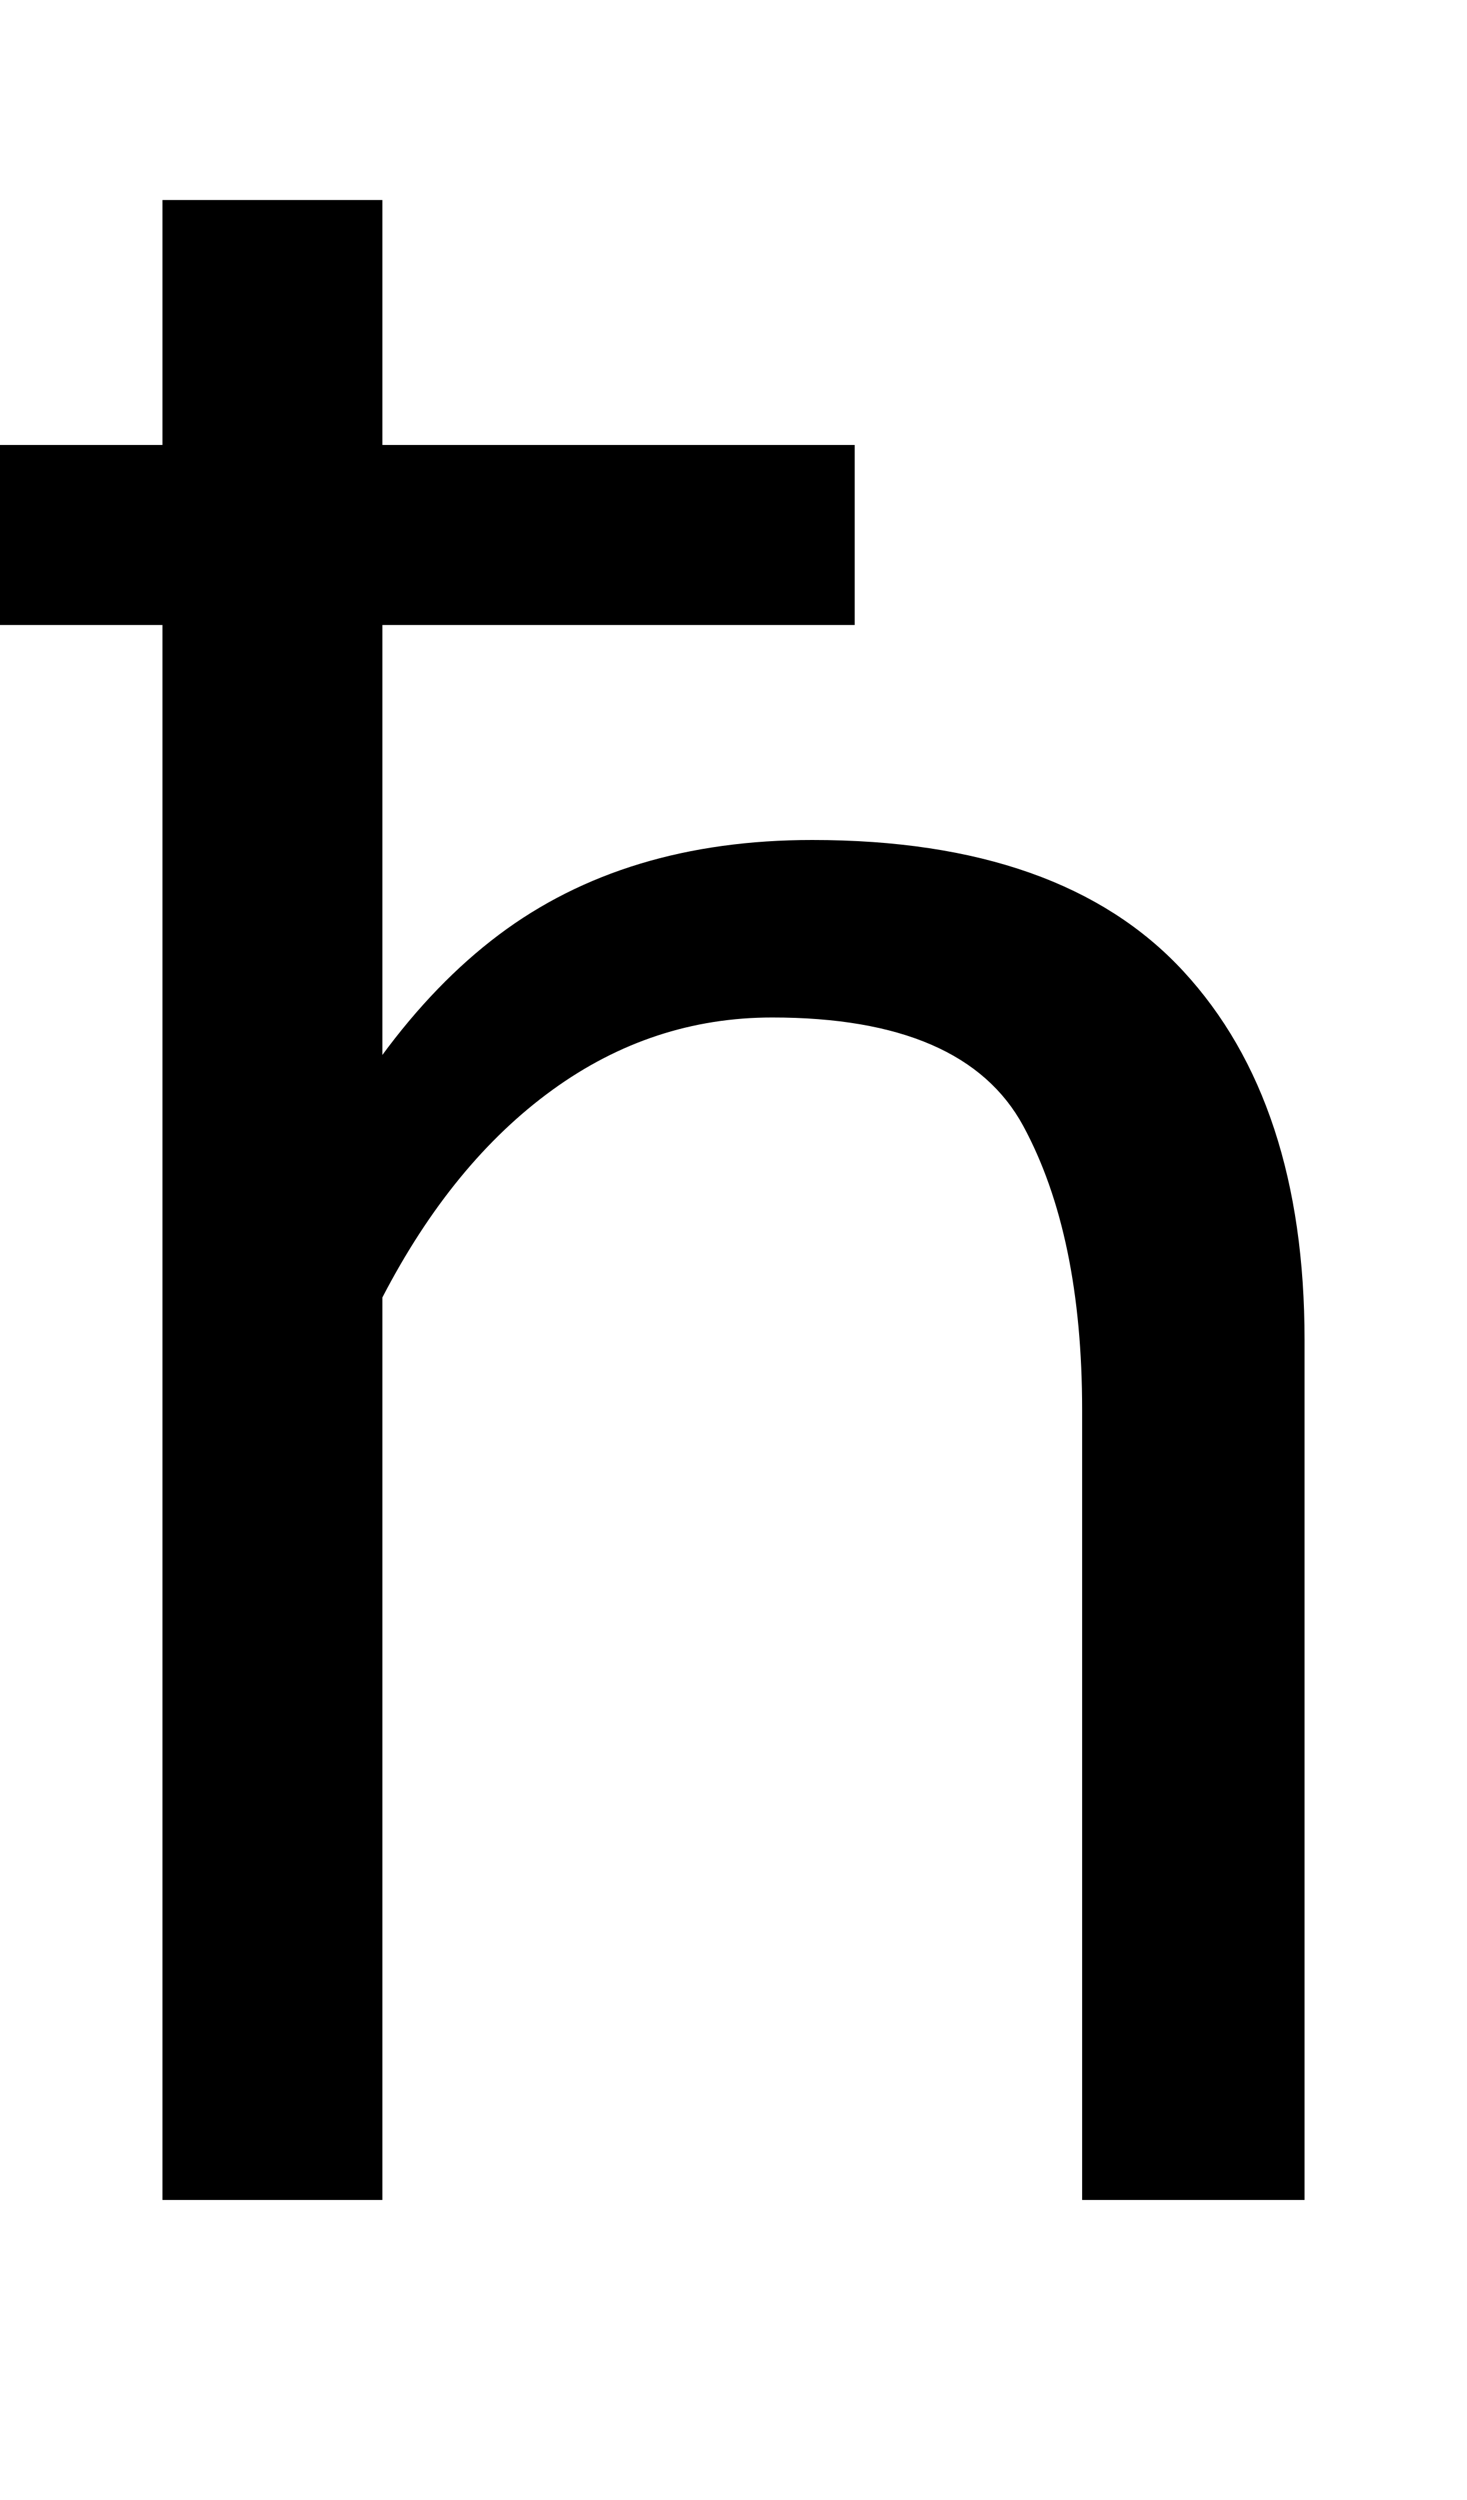 <svg xmlns="http://www.w3.org/2000/svg" width="587" height="1000"><path d="M65 0H153V800H65ZM153 361Q181 415 221.0 444.0Q261 473 309 473Q386 473 409.5 429.5Q433 386 433 316V0H522V344Q522 439 473.5 491.5Q425 544 325 544Q250 544 199.5 506.0Q149 468 113 388ZM0 702V630H342V702Z" transform="translate(0, 880) scale(1,-1)" /></svg>
